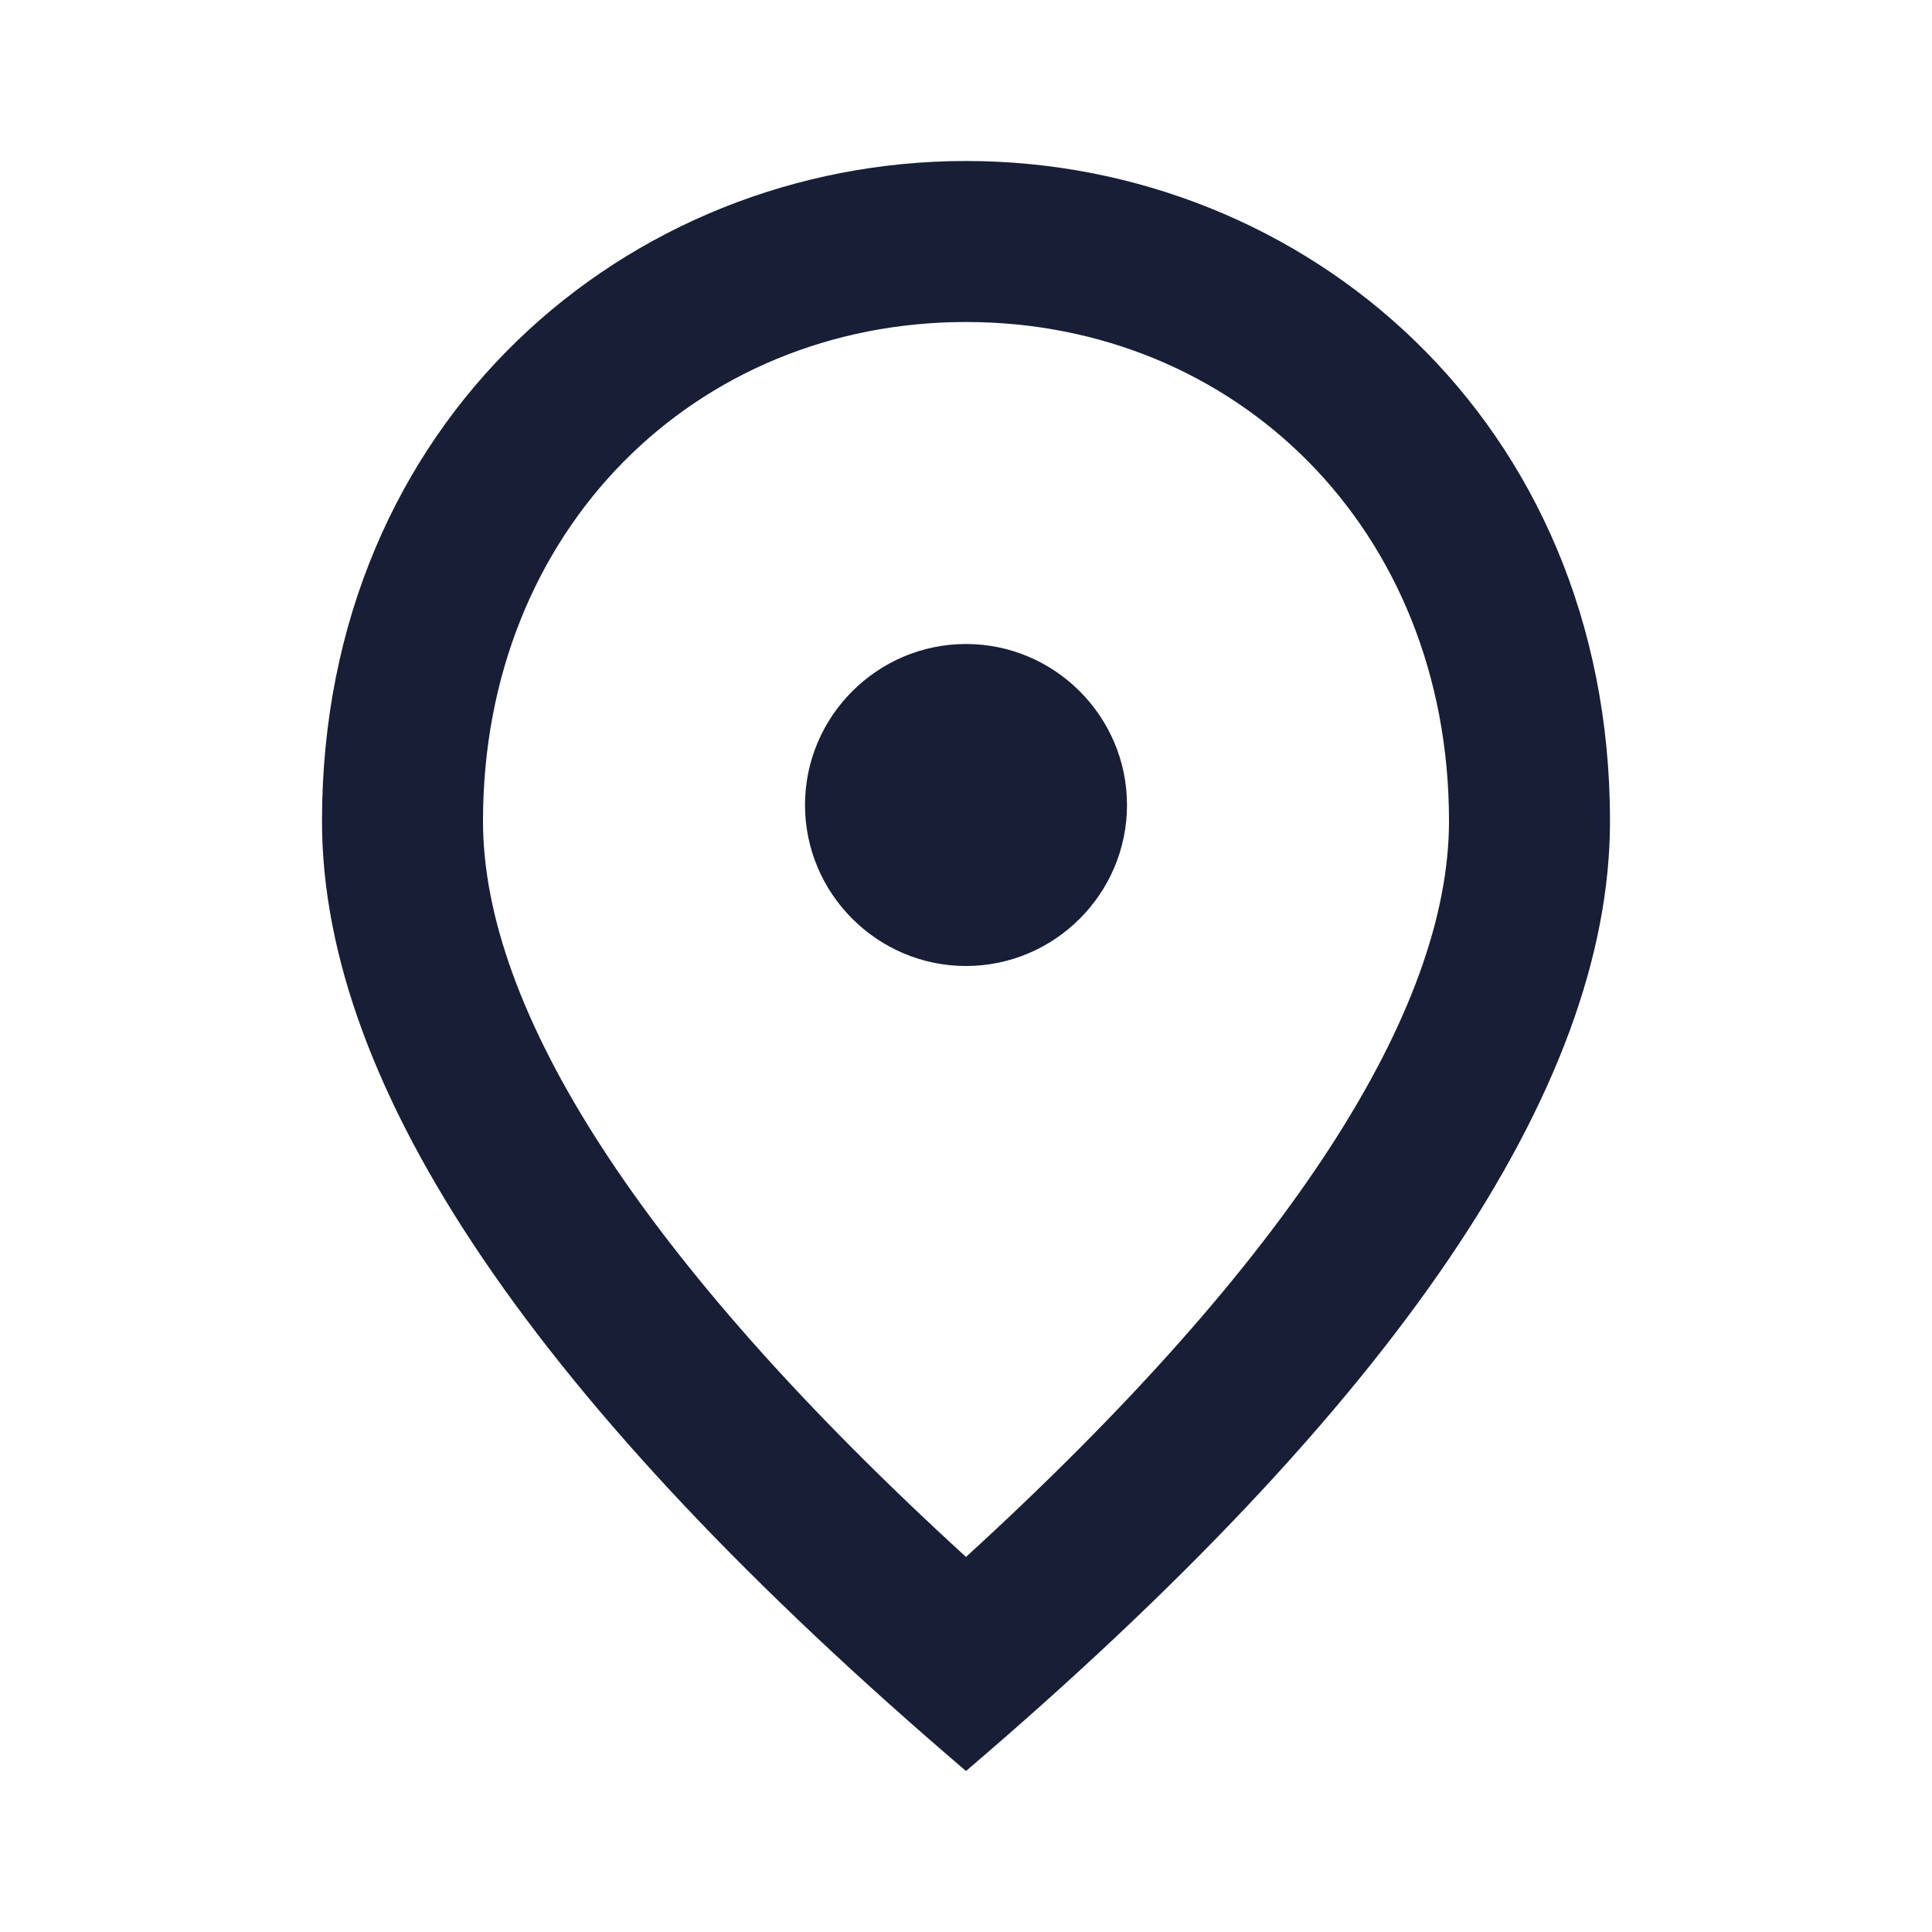 <svg width="15" height="15" viewBox="0 0 15 15" fill="none" xmlns="http://www.w3.org/2000/svg">
<g clip-path="url(#clip0_1_116)">
<path d="M7.5 7.5C6.812 7.5 6.25 6.938 6.25 6.25C6.25 5.562 6.812 5 7.5 5C8.188 5 8.75 5.562 8.75 6.25C8.75 6.938 8.188 7.5 7.5 7.5ZM11.25 6.375C11.25 4.106 9.594 2.5 7.5 2.5C5.406 2.5 3.75 4.106 3.75 6.375C3.75 7.838 4.969 9.775 7.5 12.088C10.031 9.775 11.25 7.838 11.25 6.375ZM7.5 1.25C10.125 1.25 12.5 3.263 12.5 6.375C12.5 8.45 10.831 10.906 7.5 13.75C4.169 10.906 2.5 8.45 2.5 6.375C2.5 3.263 4.875 1.25 7.5 1.25Z" fill="#171E36"/>
</g>
<defs>
<clipPath id="clip0_1_116">
<rect width="15" height="15" fill="white"/>
</clipPath>
</defs>
</svg>
